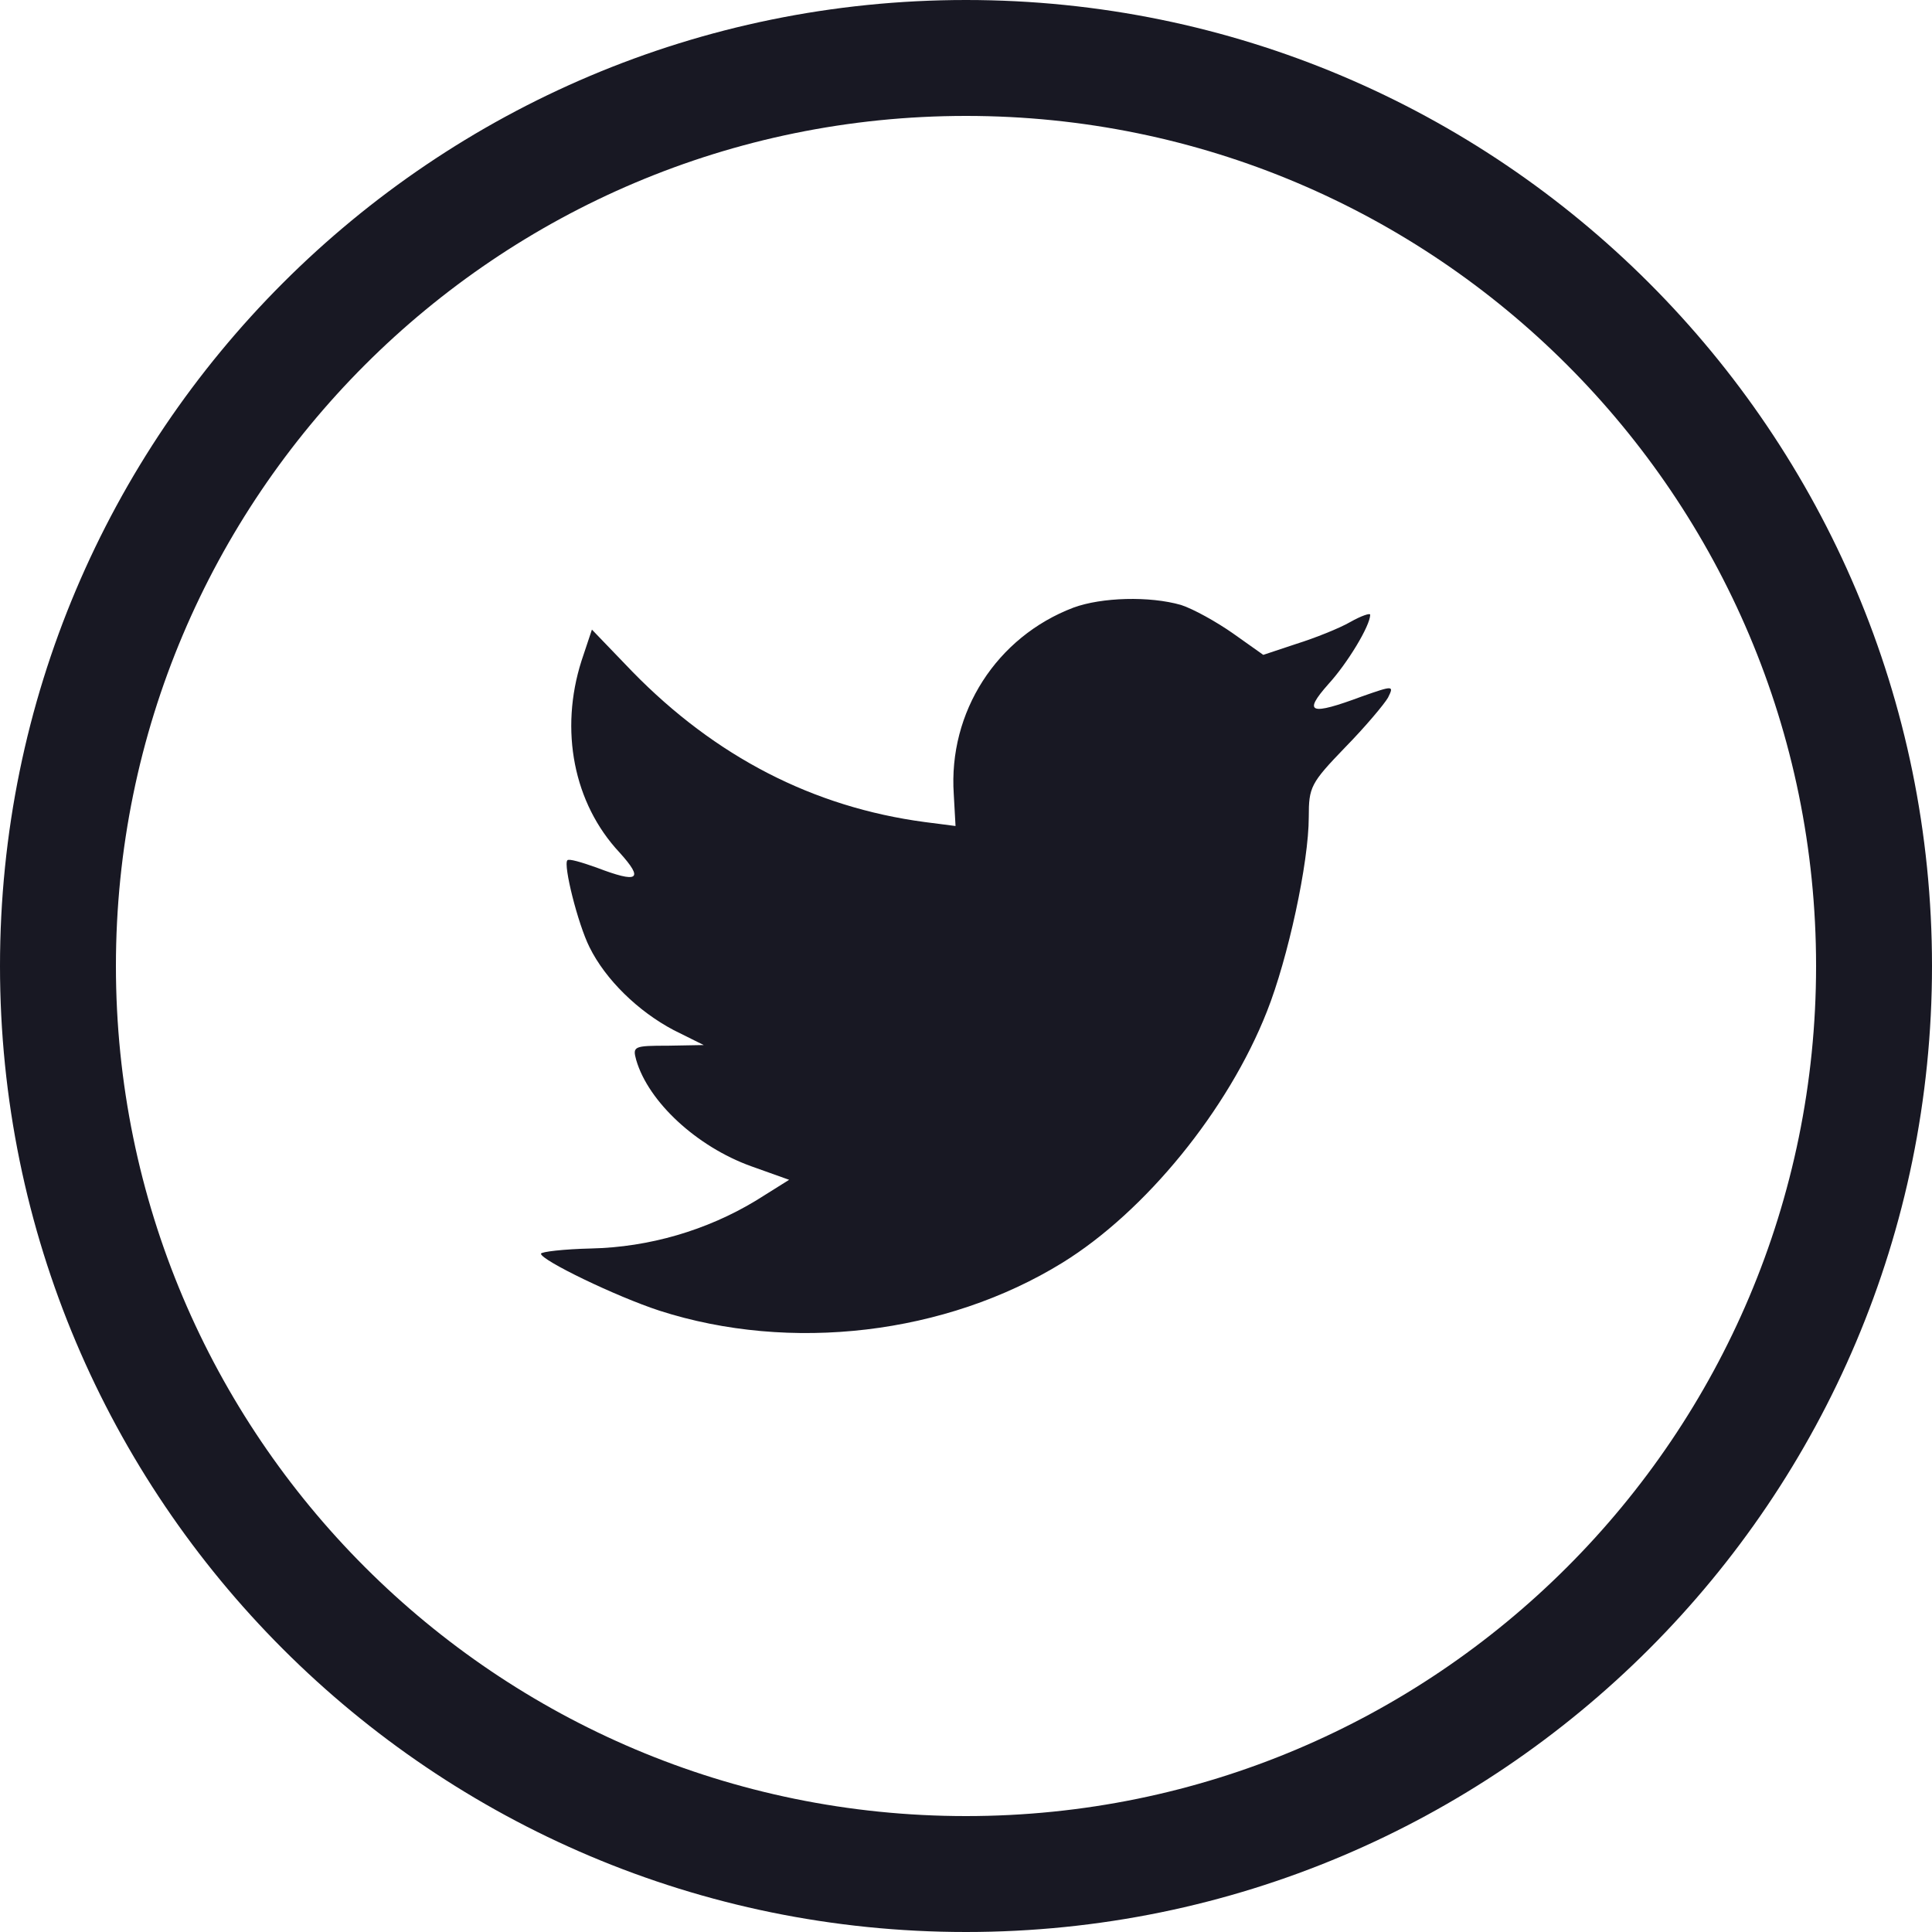 <svg width="24" height="24" viewBox="0 0 24 24" fill="none" xmlns="http://www.w3.org/2000/svg">
<g id="194909_social media_twitter_icon 1" clip-path="url(#clip0_451_54)">
<g id="Page-1">
<g id="Twitter">
<path id="Oval-1" fill-rule="evenodd" clip-rule="evenodd" d="M12 24C18.627 24 24 18.627 24 12C24 5.373 18.627 0 12 0C5.373 0 0 5.373 0 12C0 18.627 5.373 24 12 24ZM12 22.56C17.832 22.56 22.56 17.832 22.56 12C22.56 6.168 17.832 1.44 12 1.44C6.168 1.44 1.44 6.168 1.44 12C1.44 17.832 6.168 22.56 12 22.56ZM11.848 9.866L11.87 10.261L11.489 10.212C10.1 10.027 8.887 9.399 7.857 8.345L7.353 7.821L7.224 8.208C6.949 9.069 7.124 9.979 7.697 10.591C8.002 10.929 7.933 10.977 7.407 10.776C7.224 10.711 7.063 10.663 7.048 10.687C6.995 10.743 7.178 11.476 7.323 11.766C7.521 12.168 7.926 12.563 8.368 12.796L8.742 12.982L8.299 12.99C7.872 12.99 7.857 12.998 7.903 13.167C8.055 13.69 8.658 14.245 9.33 14.487L9.803 14.656L9.391 14.914C8.78 15.284 8.063 15.493 7.346 15.509C7.002 15.517 6.72 15.55 6.72 15.574C6.72 15.654 7.651 16.105 8.193 16.282C9.818 16.805 11.748 16.58 13.198 15.686C14.228 15.05 15.258 13.787 15.739 12.563C15.998 11.911 16.258 10.719 16.258 10.148C16.258 9.778 16.281 9.729 16.708 9.286C16.96 9.029 17.196 8.747 17.242 8.667C17.318 8.514 17.311 8.514 16.922 8.65C16.273 8.892 16.181 8.86 16.502 8.498C16.738 8.24 17.021 7.773 17.021 7.636C17.021 7.612 16.906 7.652 16.777 7.725C16.639 7.805 16.334 7.926 16.105 7.998L15.693 8.135L15.319 7.87C15.113 7.725 14.823 7.564 14.671 7.515C14.281 7.403 13.686 7.419 13.335 7.548C12.382 7.91 11.779 8.844 11.848 9.866Z" fill="#181823"/>
</g>
</g>
</g>
<defs>
<clipPath id="clip0_451_54">
<rect width="24" height="24" fill="white"/>
</clipPath>
</defs>
</svg>
